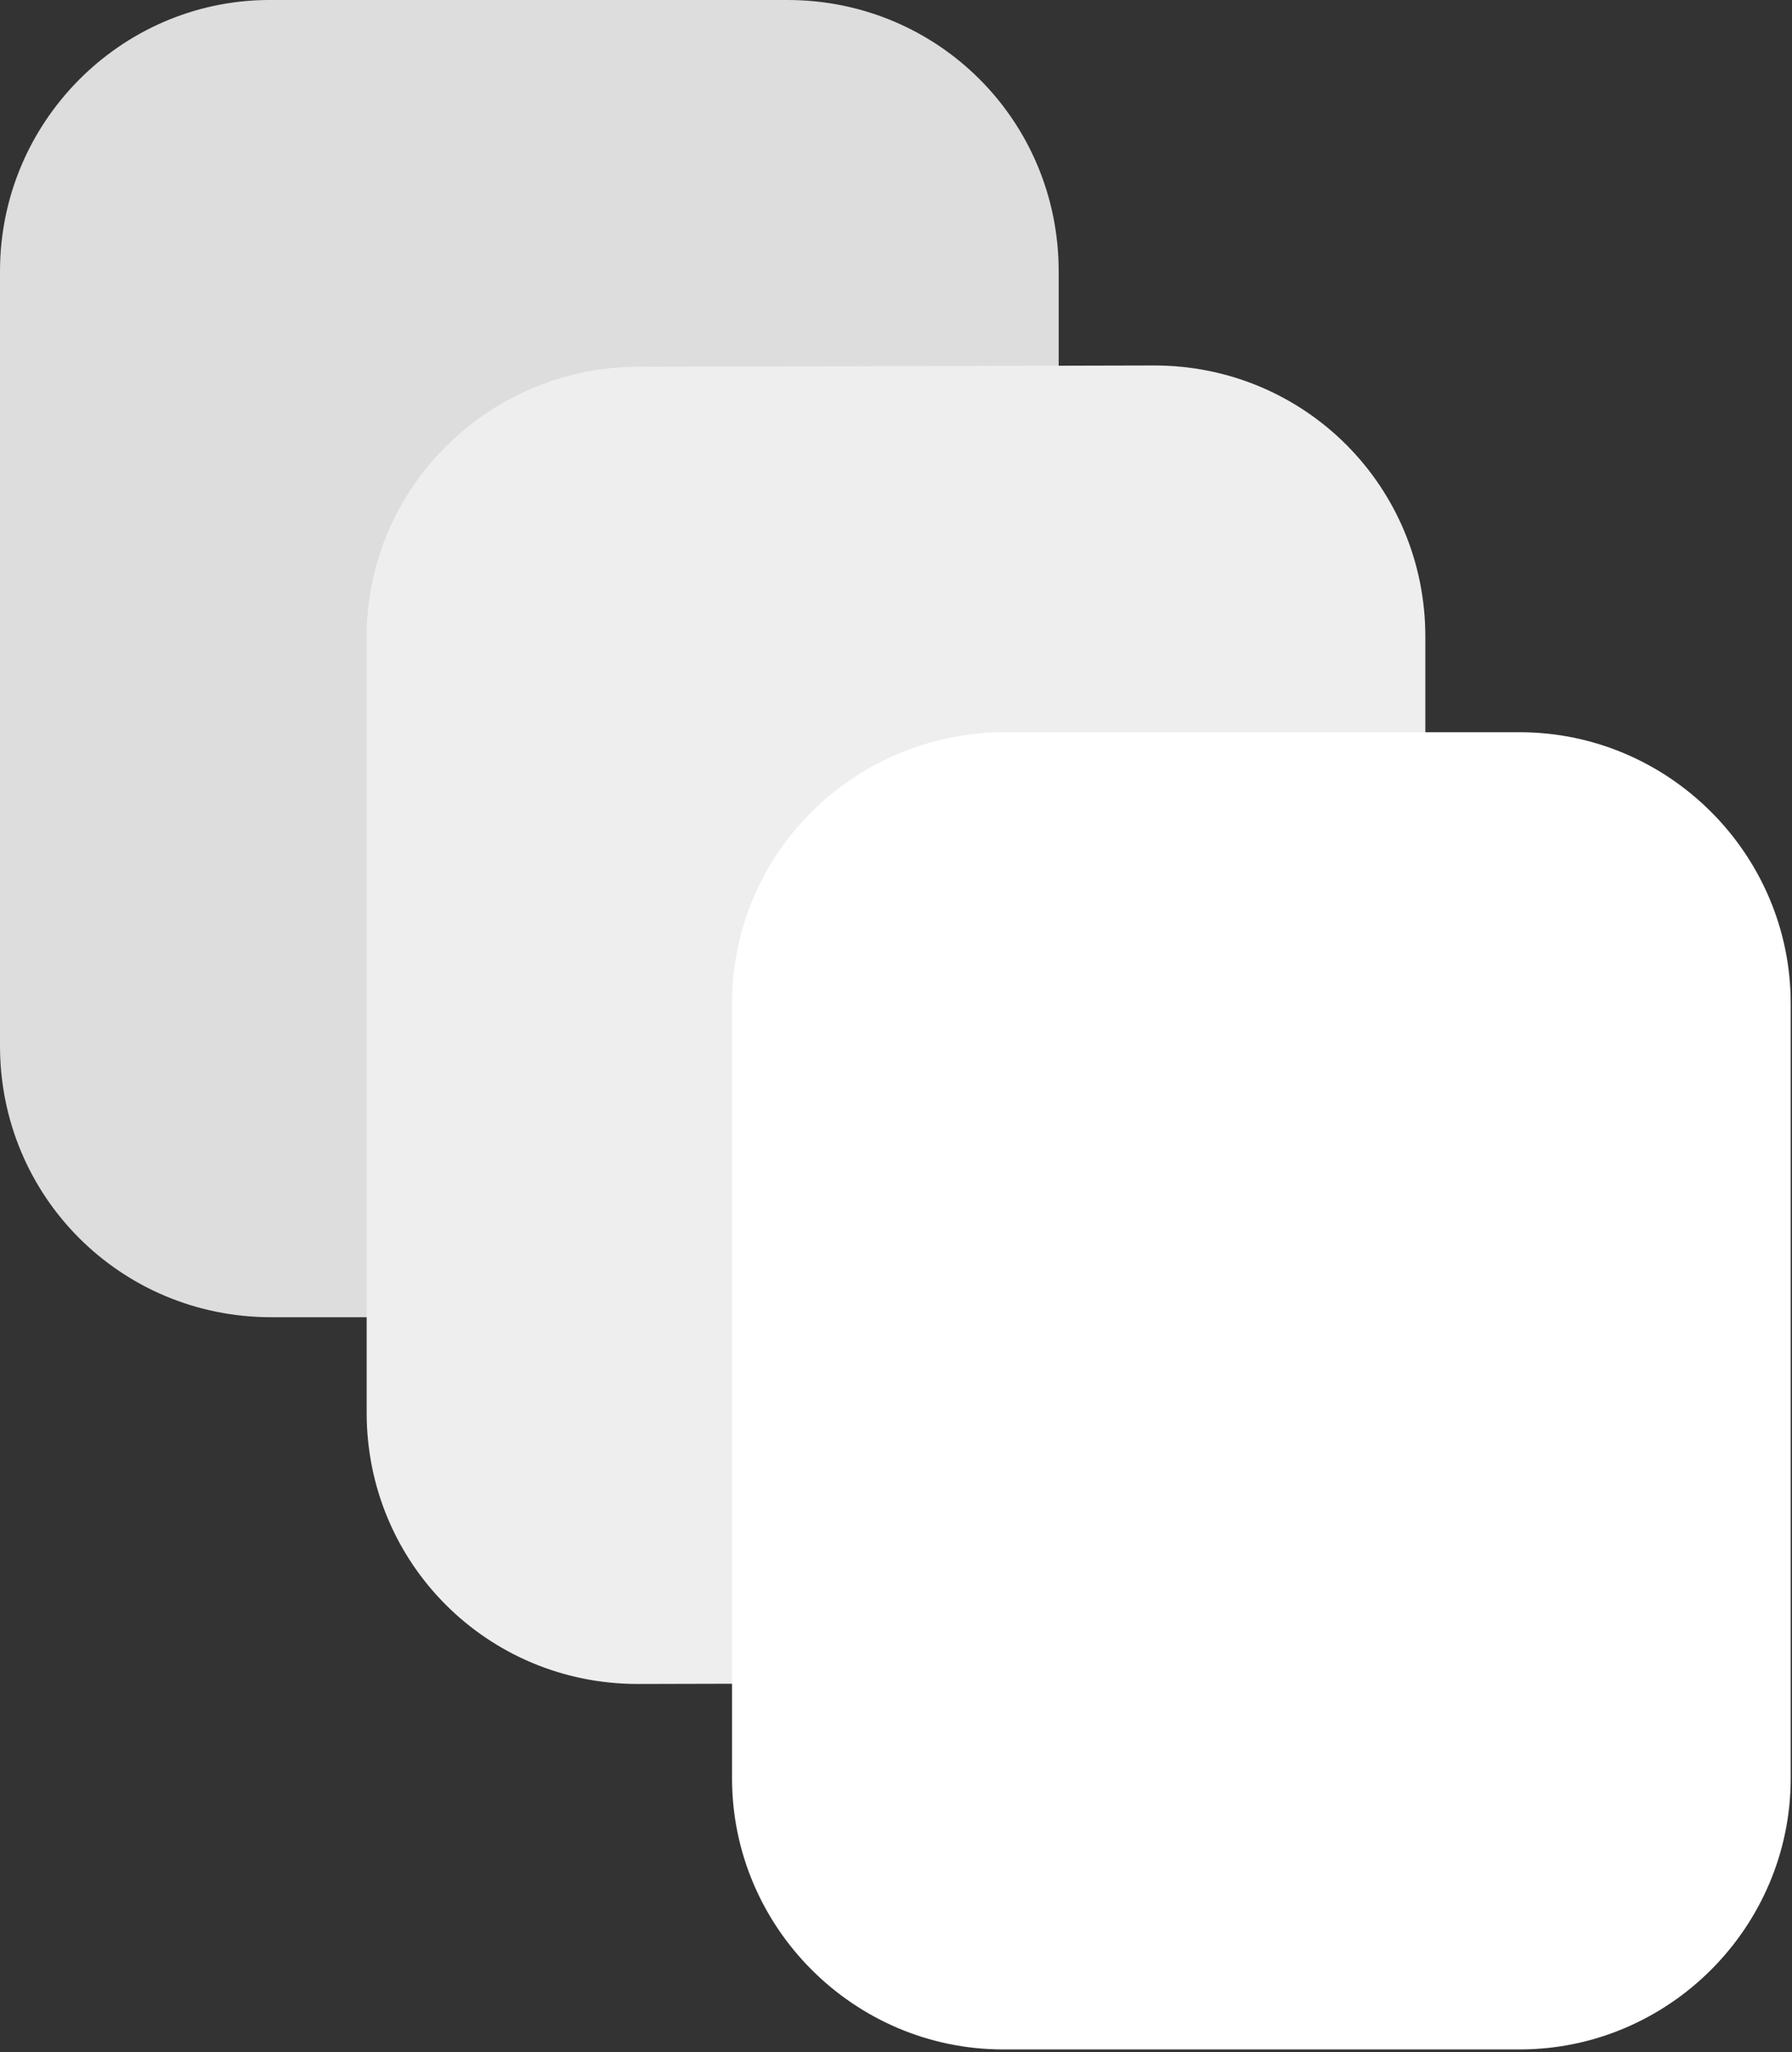 <?xml version="1.0" encoding="utf-8"?>
<!-- Generator: Adobe Illustrator 24.0.2, SVG Export Plug-In . SVG Version: 6.00 Build 0)  -->
<svg version="1.1" id="Capa_1" xmlns="http://www.w3.org/2000/svg" xmlns:xlink="http://www.w3.org/1999/xlink" x="0px" y="0px"
	 viewBox="0 0 138.8 158.9" style="enable-background:new 0 0 138.8 158.9;" xml:space="preserve">
<rect x="0" y="0" width="138.8" height="158.9" fill="#333333" stroke="none"/>
<style type="text/css">
	.st0{fill:#DDDDDD;stroke:#DDDDDD;stroke-width:2;stroke-miterlimit:10;}
	.st1{fill:#EEEEEE;stroke:#EEEEEE;stroke-width:2;stroke-miterlimit:10;}
	.st2{fill:#FFFFFF;stroke:#FFFFFF;stroke-width:2;stroke-miterlimit:10;}
</style>
<title>icon_cards</title>
<path class="st0" d="M21,1l40,0c11.1,0,20,8.9,20,20l0,60c0,11.1-8.9,20-20,20l-40,0c-11.1,0-20-8.9-20-20l0-60
	c0-11,8.9-19.9,19.7-20C21,1,21,1,21,1z"/>
<path class="st1" d="M49.4,29.4l40-0.1c11.1,0,20,8.9,20,20l0,60c0.1,11-8.9,20-20,20l-40,0.1c-11.1,0-20-8.9-20-20l0-59.9
	c-0.1-11,8.8-19.9,19.7-20.1C49.2,29.4,49.3,29.4,49.4,29.4z"/>
<path class="st2" d="M77.7,57.7h40c11,0,20,9,20,20v60c0,11-9,20-20,20h-40c-11,0-20-9-20-20v-60C57.7,66.7,66.6,57.8,77.7,57.7z"/>
</svg>
